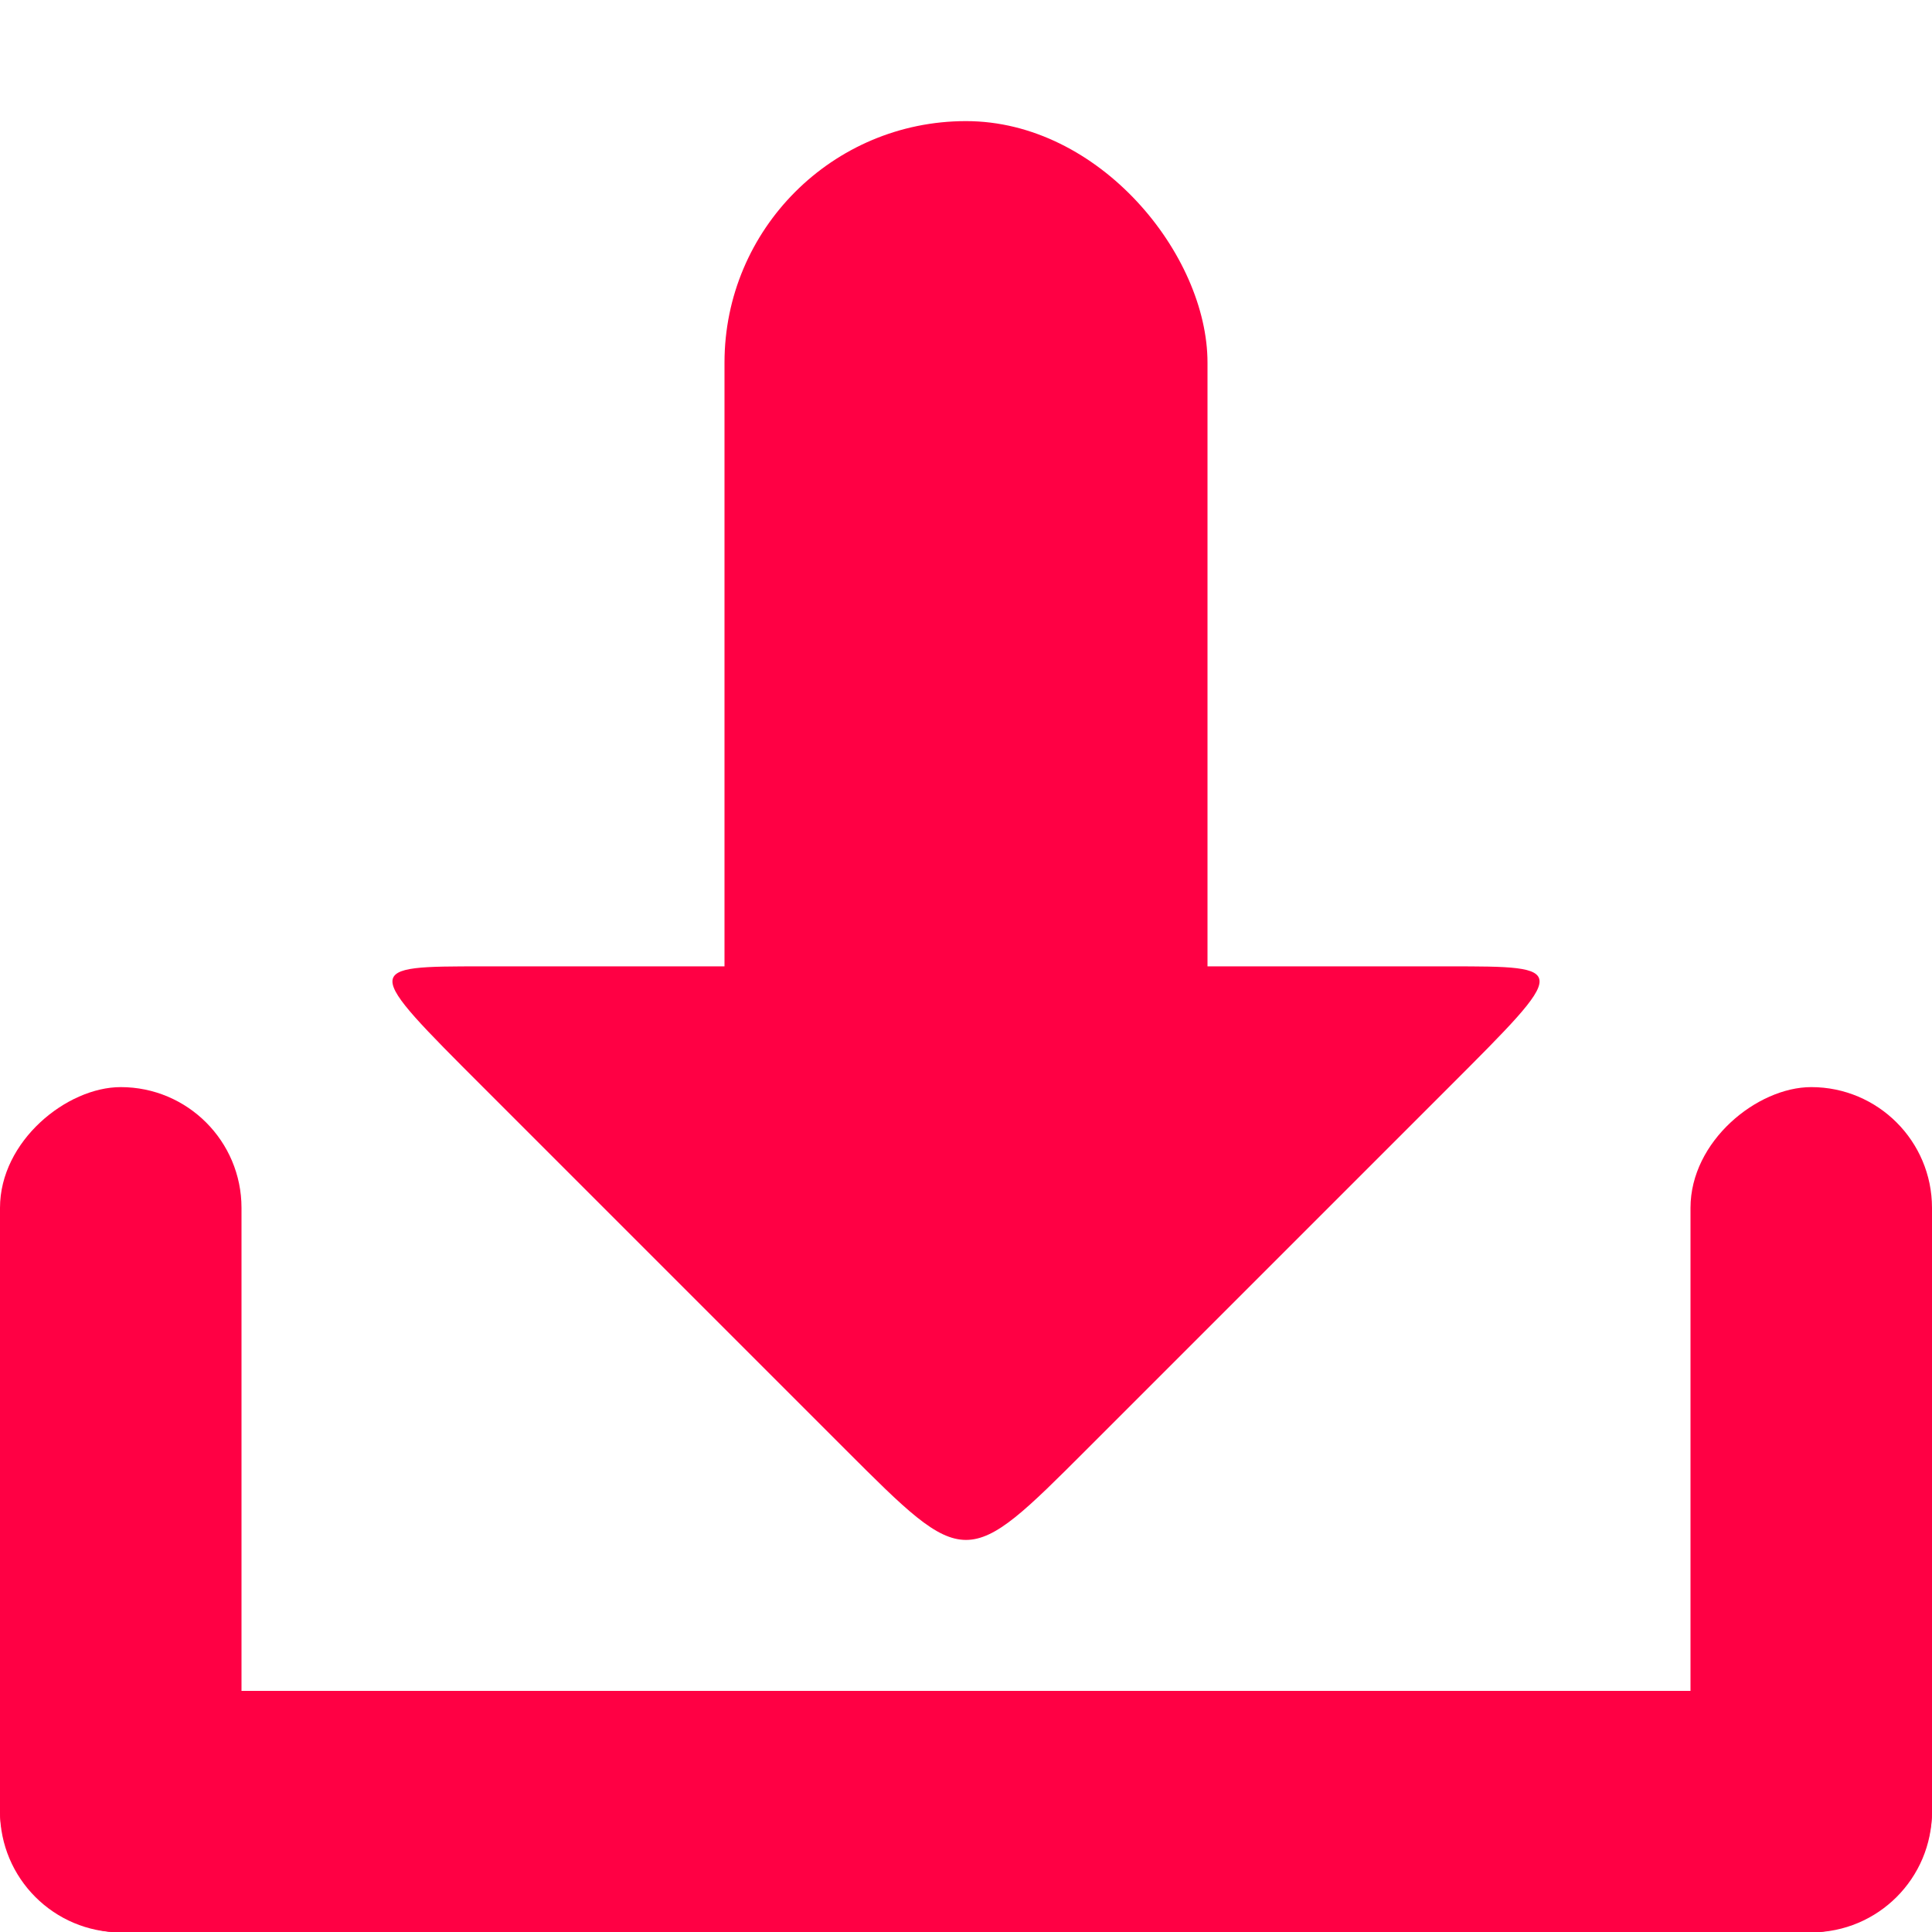 <svg xmlns="http://www.w3.org/2000/svg" viewBox="0 0 16 16">
 <g transform="translate(0,-1036.362)">
  <g transform="translate(15.607,15.875)" style="fill:#FF0044;opacity:1;fill-opacity:1">
   <rect rx="1" y="1034.49" x="-15.607" height="2" width="16" style="fill:#FF0044;stroke:none"/>
   <rect transform="matrix(0,1,-1,0,0,0)" width="7" height="2" x="1029.49" y="13.607" rx="1" style="fill:#FF0044;stroke:none"/>
   <rect rx="1" y="-0.393" x="1029.49" height="2" width="7" transform="matrix(0,1,-1,0,0,0)" style="fill:#FF0044;stroke:none"/>
   <path d="m -6.607 1032.49 c -1 1 -1 1 -2 0 l -3 -3 c -1 -1 -1 -1 0 -1 l 8 0 c 1 0 1 0 0 1 z" style="fill:#FF0044;stroke:none"/>
   <rect rx="2" y="1021.49" x="-9.607" height="10" width="4" style="fill:#FF0044;stroke:none"/>
  </g>
 </g>
</svg>

